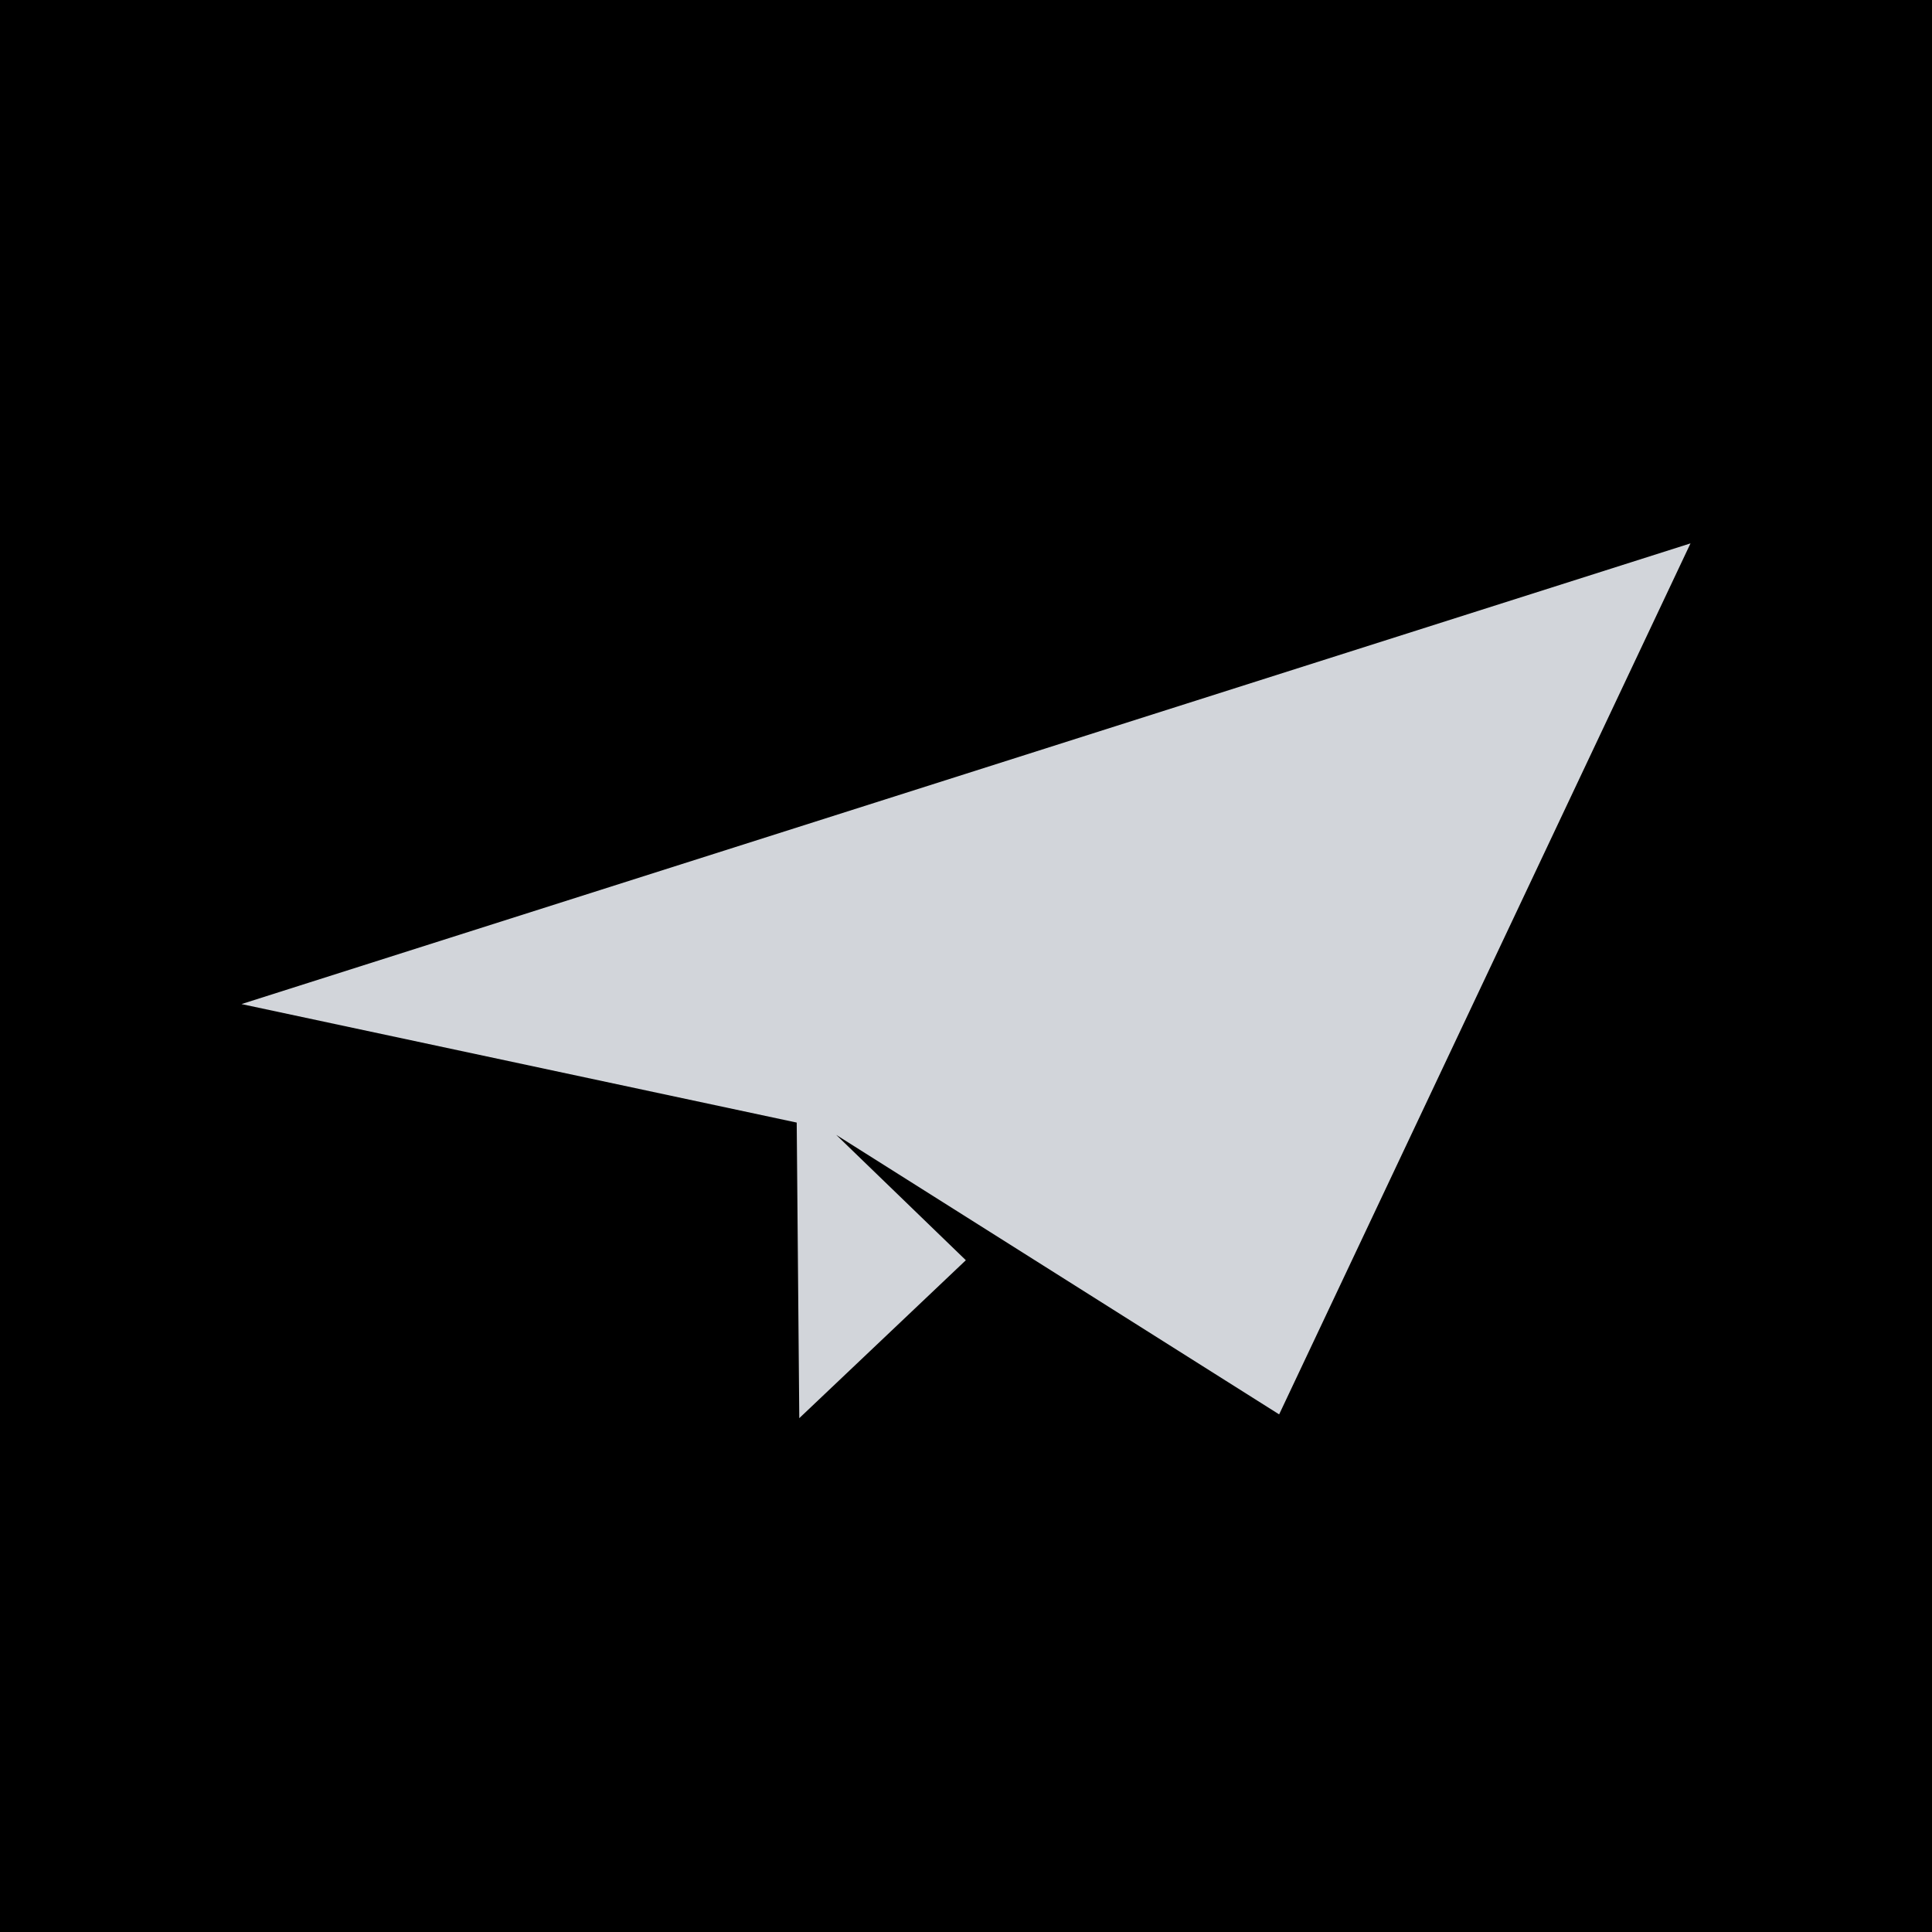 <svg width="24" height="24" viewBox="0 0 24 24" fill="none" xmlns="http://www.w3.org/2000/svg">
<rect width="24" height="24" fill="black"/>
<path d="M15.89 17.57L21 6.75L3 12.473L9.897 13.945L9.929 17.617L11.998 15.655L10.388 14.098L15.89 17.57V17.57Z" fill="#D2D5DA"/>
</svg>
